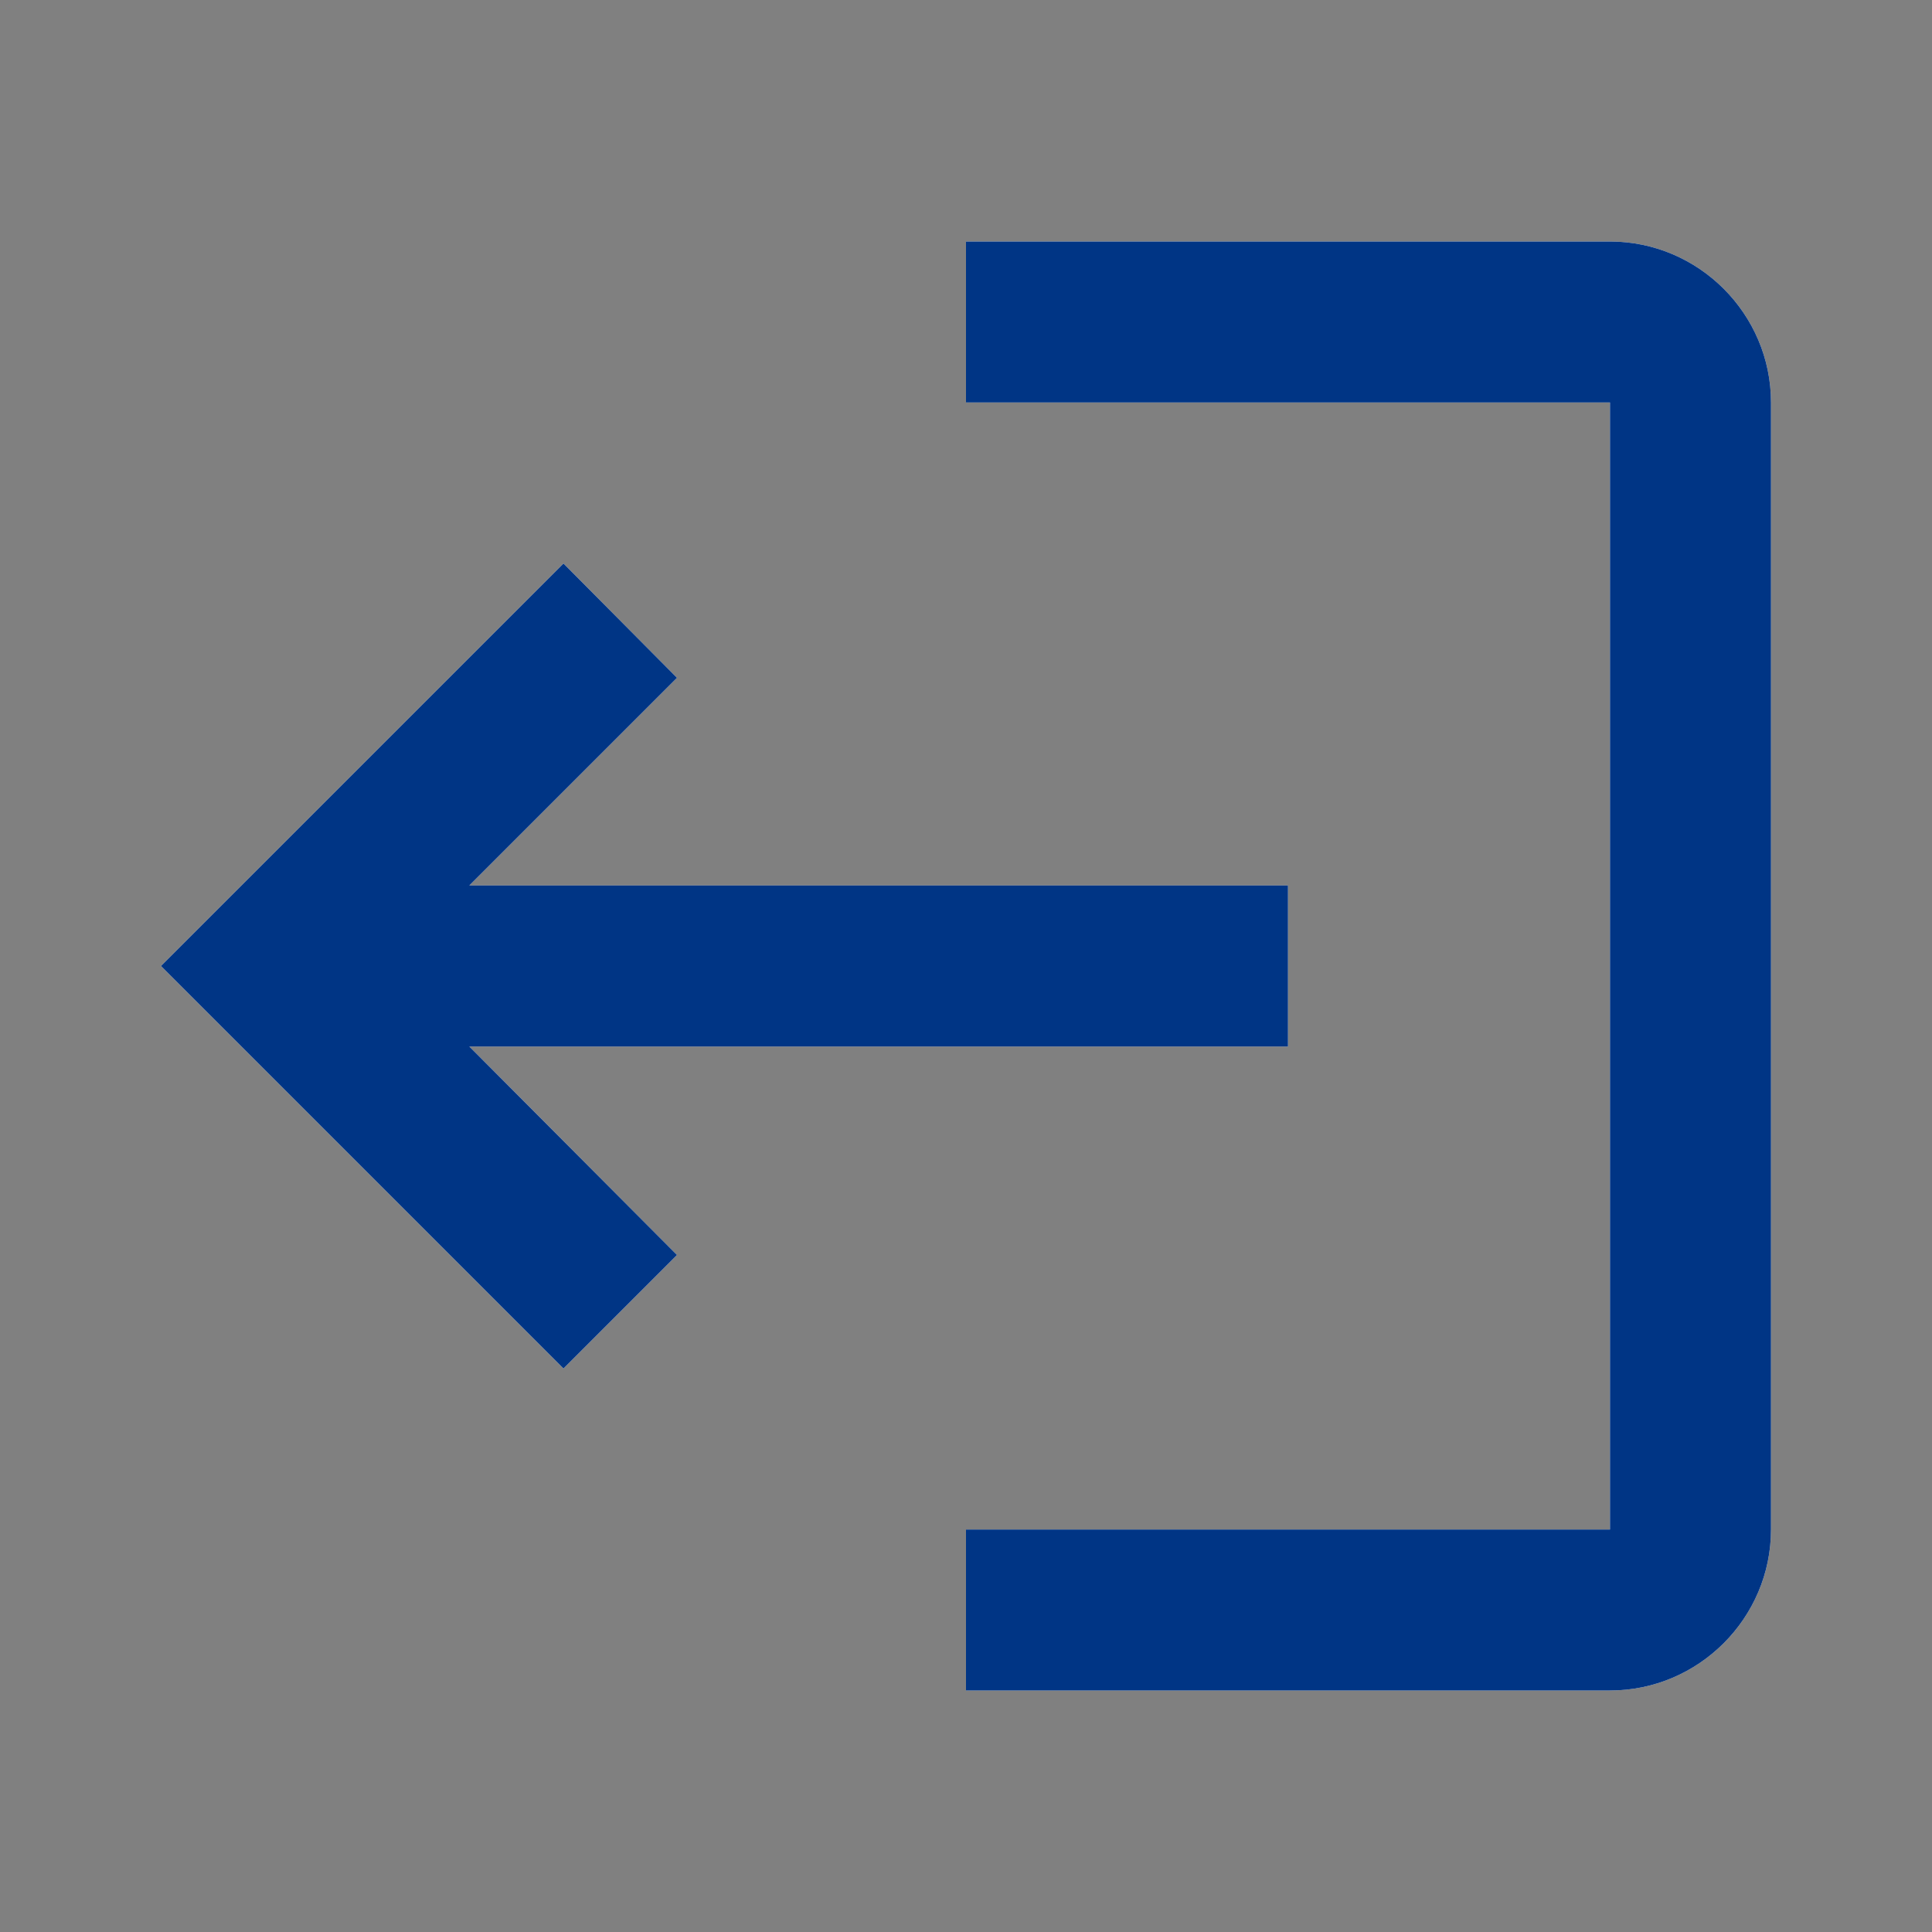 <svg width="24" height="24" viewBox="0 0 24 24" fill="none" xmlns="http://www.w3.org/2000/svg">
<rect x="0" y="0" width="24" height="24" fill="#808080" stroke="none"/>
<g clip-path="url(#clip0_744_649)">
<path d="M7 17L8.41 15.59L5.83 13L16 13V11L5.83 11L8.41 8.42L7 7L2 12L7 17ZM20 19H12V21H20C21.1 21 22 20.1 22 19L22 5C22 3.9 21.1 3 20 3H12V5H20L20 19Z" fill="white"/>
<path d="M7 17L8.41 15.59L5.83 13L16 13V11L5.83 11L8.41 8.42L7 7L2 12L7 17ZM20 19H12V21H20C21.1 21 22 20.1 22 19L22 5C22 3.9 21.1 3 20 3H12V5H20L20 19Z" fill="#003585"/>
</g>
<defs>
<clipPath id="clip0_744_649">
<rect width="24" height="24" fill="white" transform="translate(24 24) rotate(-180)"/>
</clipPath>
</defs>
</svg>
